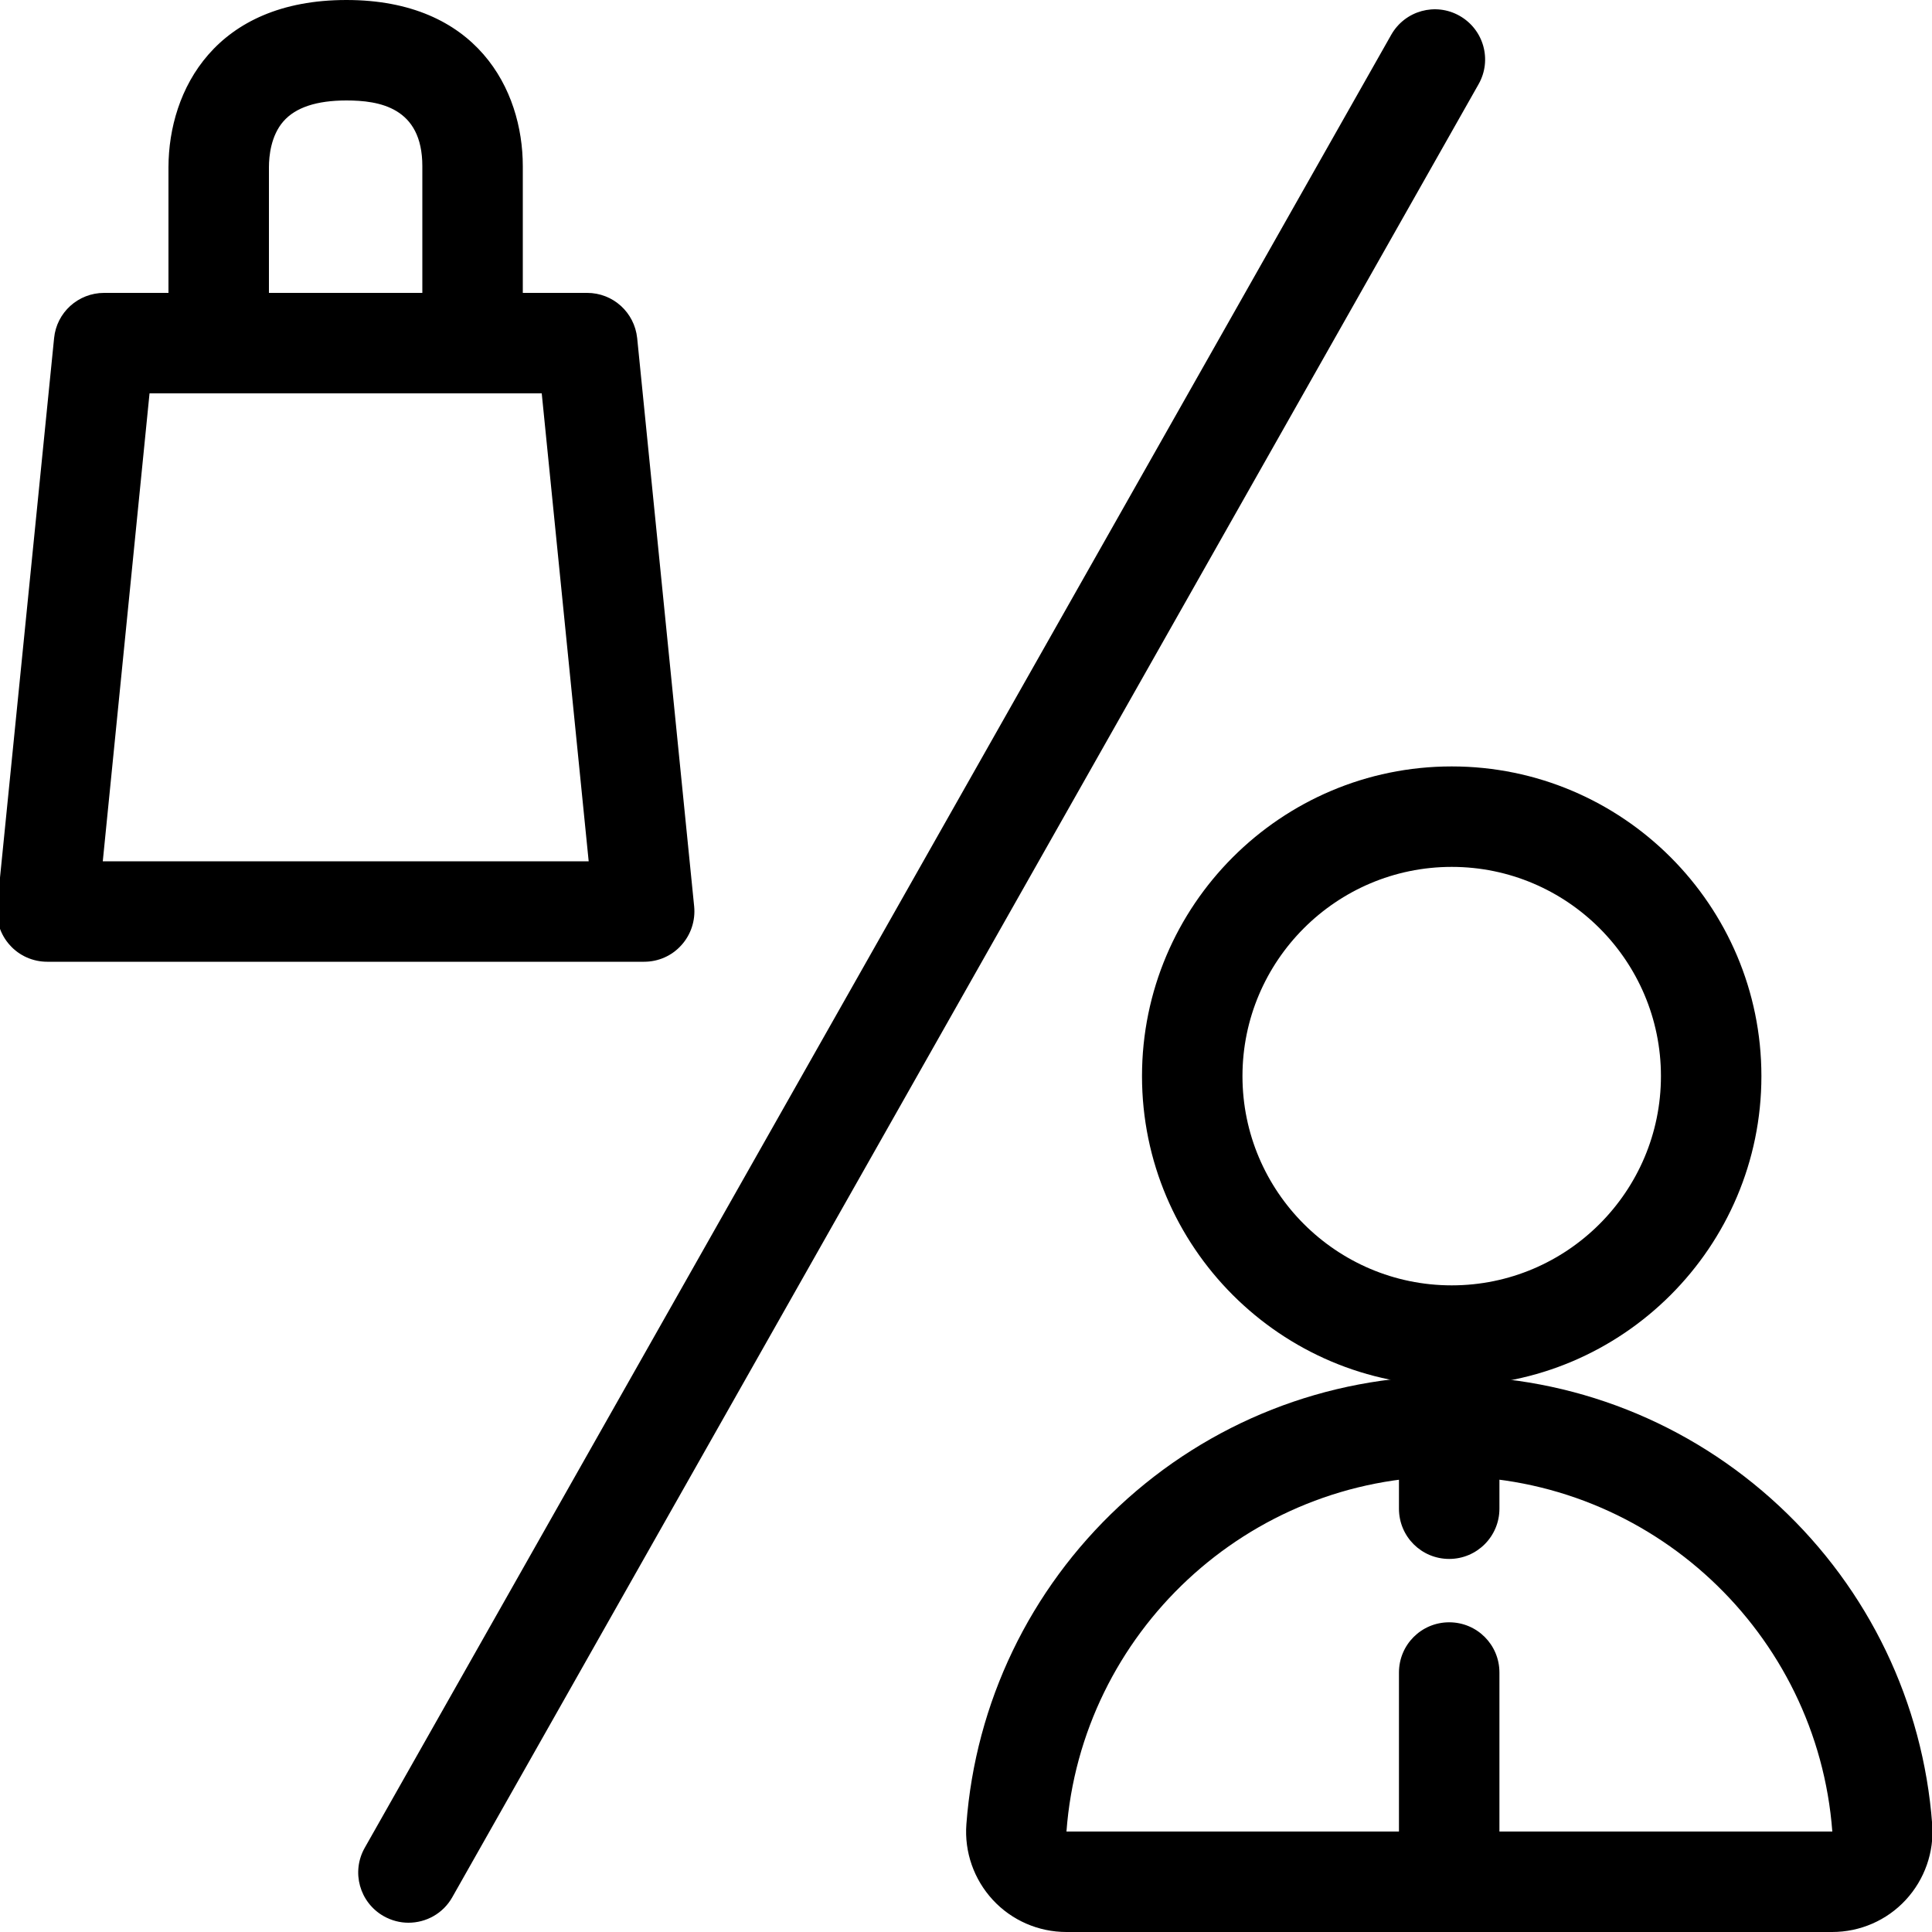 <svg xmlns="http://www.w3.org/2000/svg" width="1000" height="1000" viewBox="0 0 1000 1000"><path d="M333.4 497.8h-309c-7.3 0-14.4-3.1-19.3-8.6-4.9-5.4-7.3-12.7-6.6-20L28 175c1.3-13.3 12.5-23.4 25.9-23.4h250c13.4 0 24.5 10.1 25.9 23.4l29.5 294.2c.7 7.3-1.7 14.6-6.6 20-4.9 5.5-11.9 8.6-19.3 8.6zm-280.2-52h251.5l-24.3-242.2h-203L53.2 445.8z"/><path d="M270.6 167.3h-52V86c0-30.5-22.4-34-39.3-34-15.4 0-26.3 3.6-32.6 10.8-6.5 7.4-7.5 18.1-7.5 23.7v79.4h-52V86.5C87.3 46.6 111.4 0 179.3 0c67.4 0 91.3 46.3 91.3 86v81.3zM211.4 995.2c-4.3 0-8.7-1.1-12.8-3.4-12.5-7.1-16.9-22.9-9.8-35.4L720.1 18c7.1-12.5 22.9-16.9 35.4-9.8 12.5 7.1 16.9 22.9 9.8 35.4L234.1 982c-4.8 8.5-13.6 13.2-22.7 13.2zM750.2 764.2c104.5 0 190.5 81.2 198.2 183.8H552c7.6-102.6 93.6-183.8 198.2-183.8m0-52c-63.6 0-124.3 23.9-170.9 67.4-46.3 43.2-74.4 101.7-79.1 164.6-1.1 14.4 3.9 28.6 13.7 39.2 9.8 10.6 23.6 16.6 38.1 16.6h396.3c14.5 0 28.3-6 38.1-16.6 9.8-10.6 14.8-24.8 13.7-39.2-4.7-62.9-32.8-121.4-79.1-164.6-46.6-43.5-107.2-67.4-170.8-67.4z"/><path d="M751.4 448.7c59.7 0 108.3 48.6 108.3 108.3 0 59.7-48.6 108.3-108.3 108.3-59.7 0-108.3-48.6-108.3-108.3 0-59.7 48.6-108.3 108.3-108.3m0-52c-88.4 0-160.3 71.9-160.3 160.3S663 717.3 751.4 717.3 911.7 645.4 911.7 557s-71.9-160.3-160.3-160.3zM750.1 806.9c-14.4 0-26-11.6-26-26v-20.1c0-14.4 11.6-26 26-26s26 11.6 26 26v20.1c0 14.3-11.6 26-26 26zM750.1 990.5c-14.4 0-26-11.6-26-26v-98.8c0-14.4 11.6-26 26-26s26 11.6 26 26v98.8c0 14.4-11.6 26-26 26z"/></svg>